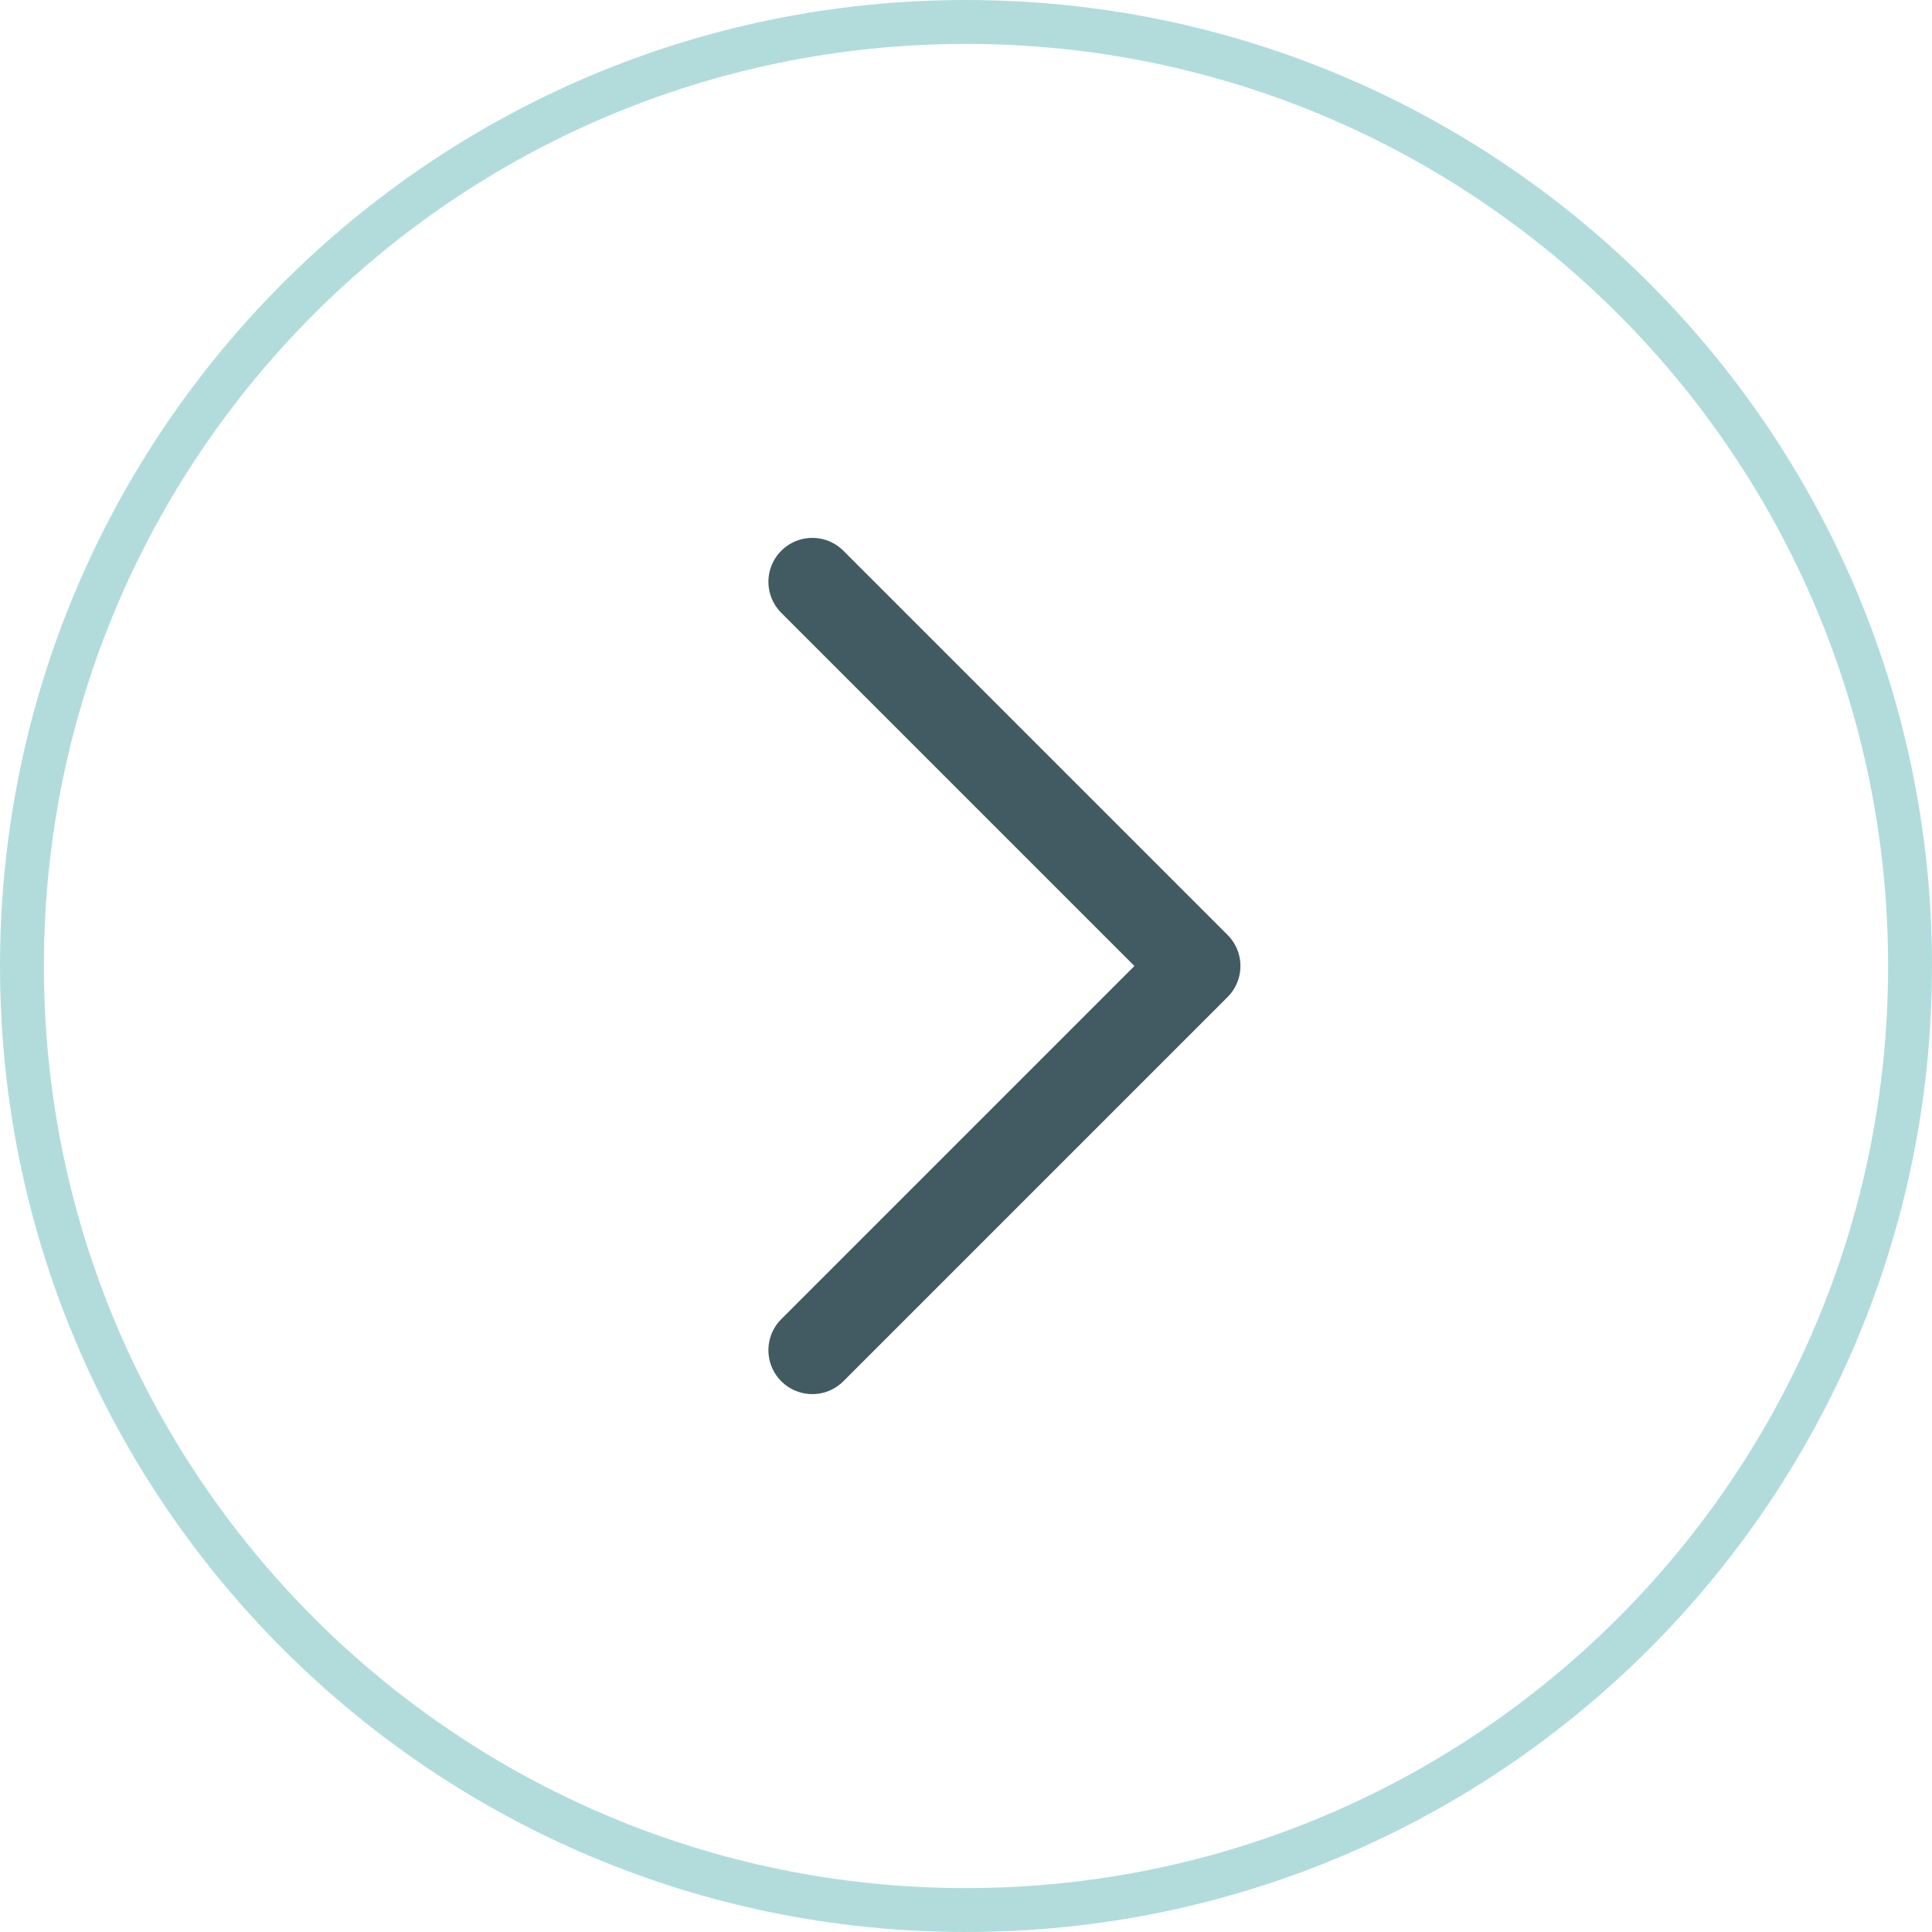 <svg width="44" height="44" viewBox="0 0 44 44" fill="none" xmlns="http://www.w3.org/2000/svg">
<path d="M0.5 22C0.5 10.126 10.126 0.5 22 0.5C33.874 0.5 43.5 10.126 43.5 22C43.5 33.874 33.874 43.5 22 43.5C10.126 43.5 0.5 33.874 0.5 22Z" stroke="#B2DCDC"/>
<path d="M18.5 13.25L27.25 22L18.5 30.75" stroke="#425A62" stroke-width="2" stroke-linecap="round" stroke-linejoin="round"/>
</svg>
